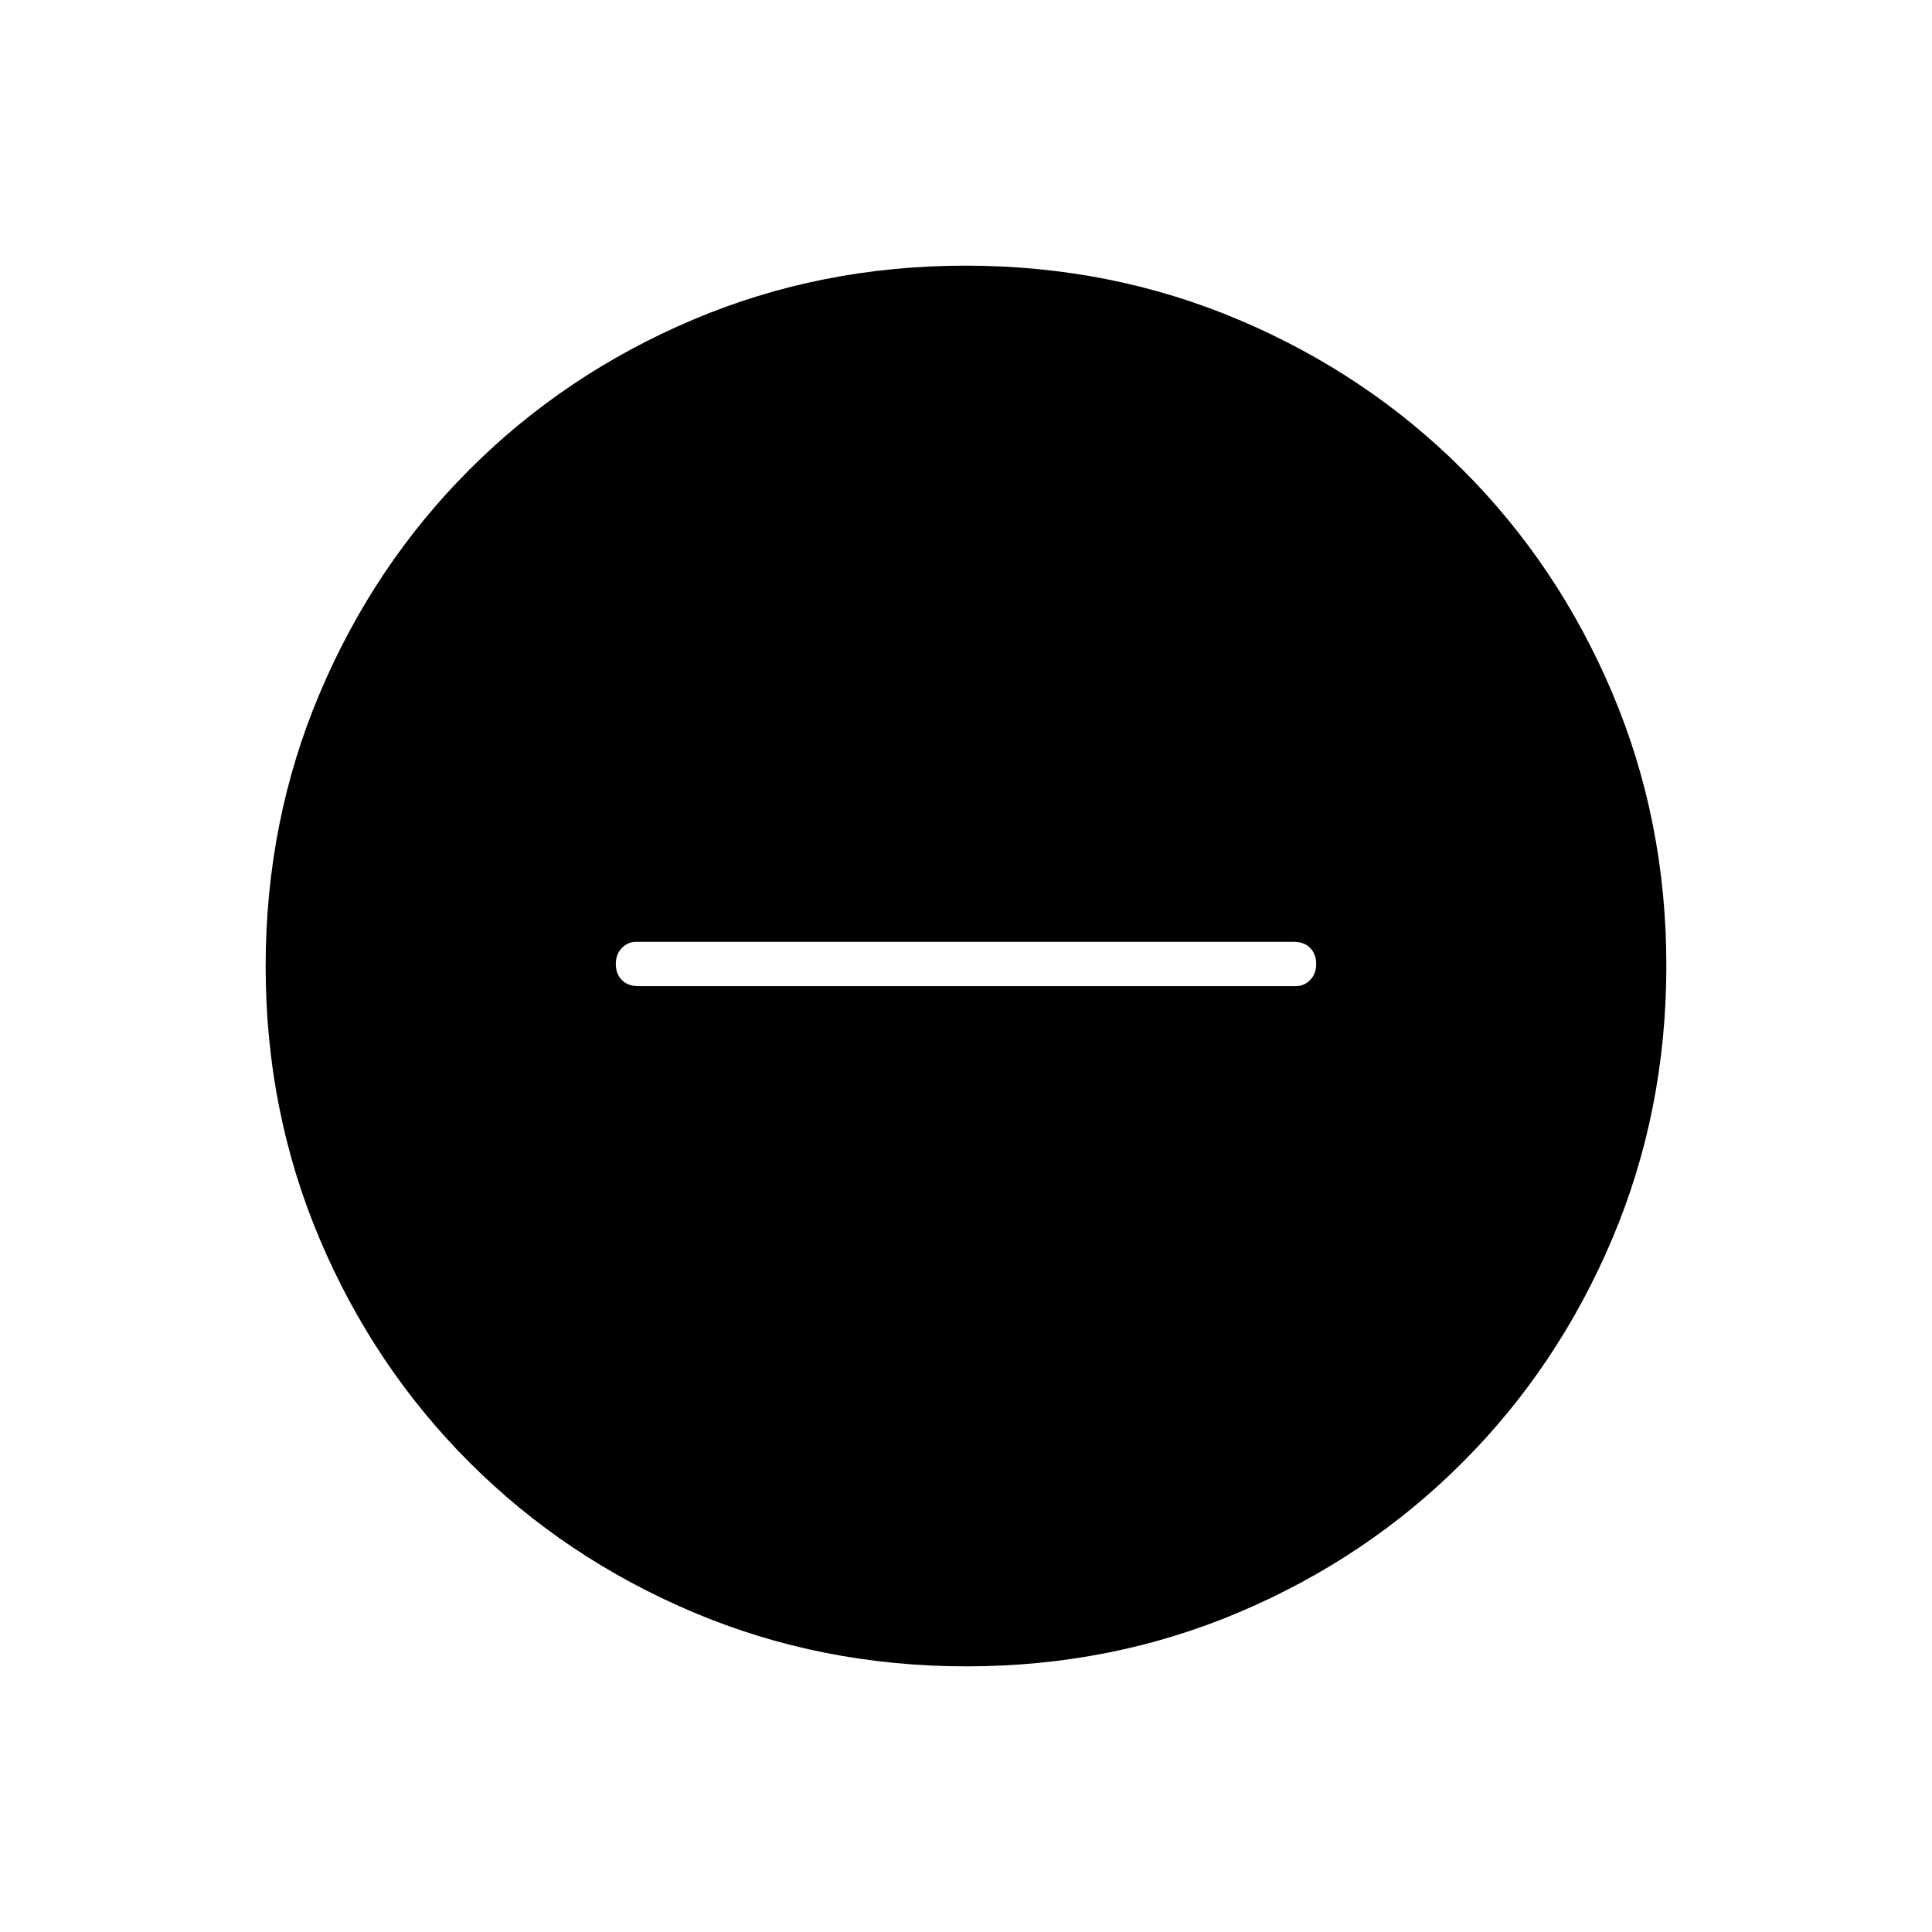 <svg xmlns="http://www.w3.org/2000/svg" width="48" height="48" viewBox="0 96 960 960"><path d="M317 586h327q4 0 7-3.035t3-8q0-4.965-3.025-7.965T643 564H316q-4 0-7 3.035t-3 8q0 4.965 3.025 7.965t7.975 3Zm163.174 338Q408 924 344.442 897.109q-63.559-26.892-111.075-74.348-47.515-47.457-74.441-110.935Q132 648.348 132 576.174q0-72.174 26.891-135.732 26.892-63.559 74.348-111.074 47.457-47.516 110.935-74.442Q407.652 228 479.826 228q72.174 0 135.732 26.891 63.559 26.892 111.074 74.348 47.516 47.457 74.442 110.935Q828 503.652 828 575.826q0 72.174-26.891 135.732-26.892 63.559-74.348 111.075-47.457 47.515-110.935 74.441Q552.348 924 480.174 924Z"/></svg>